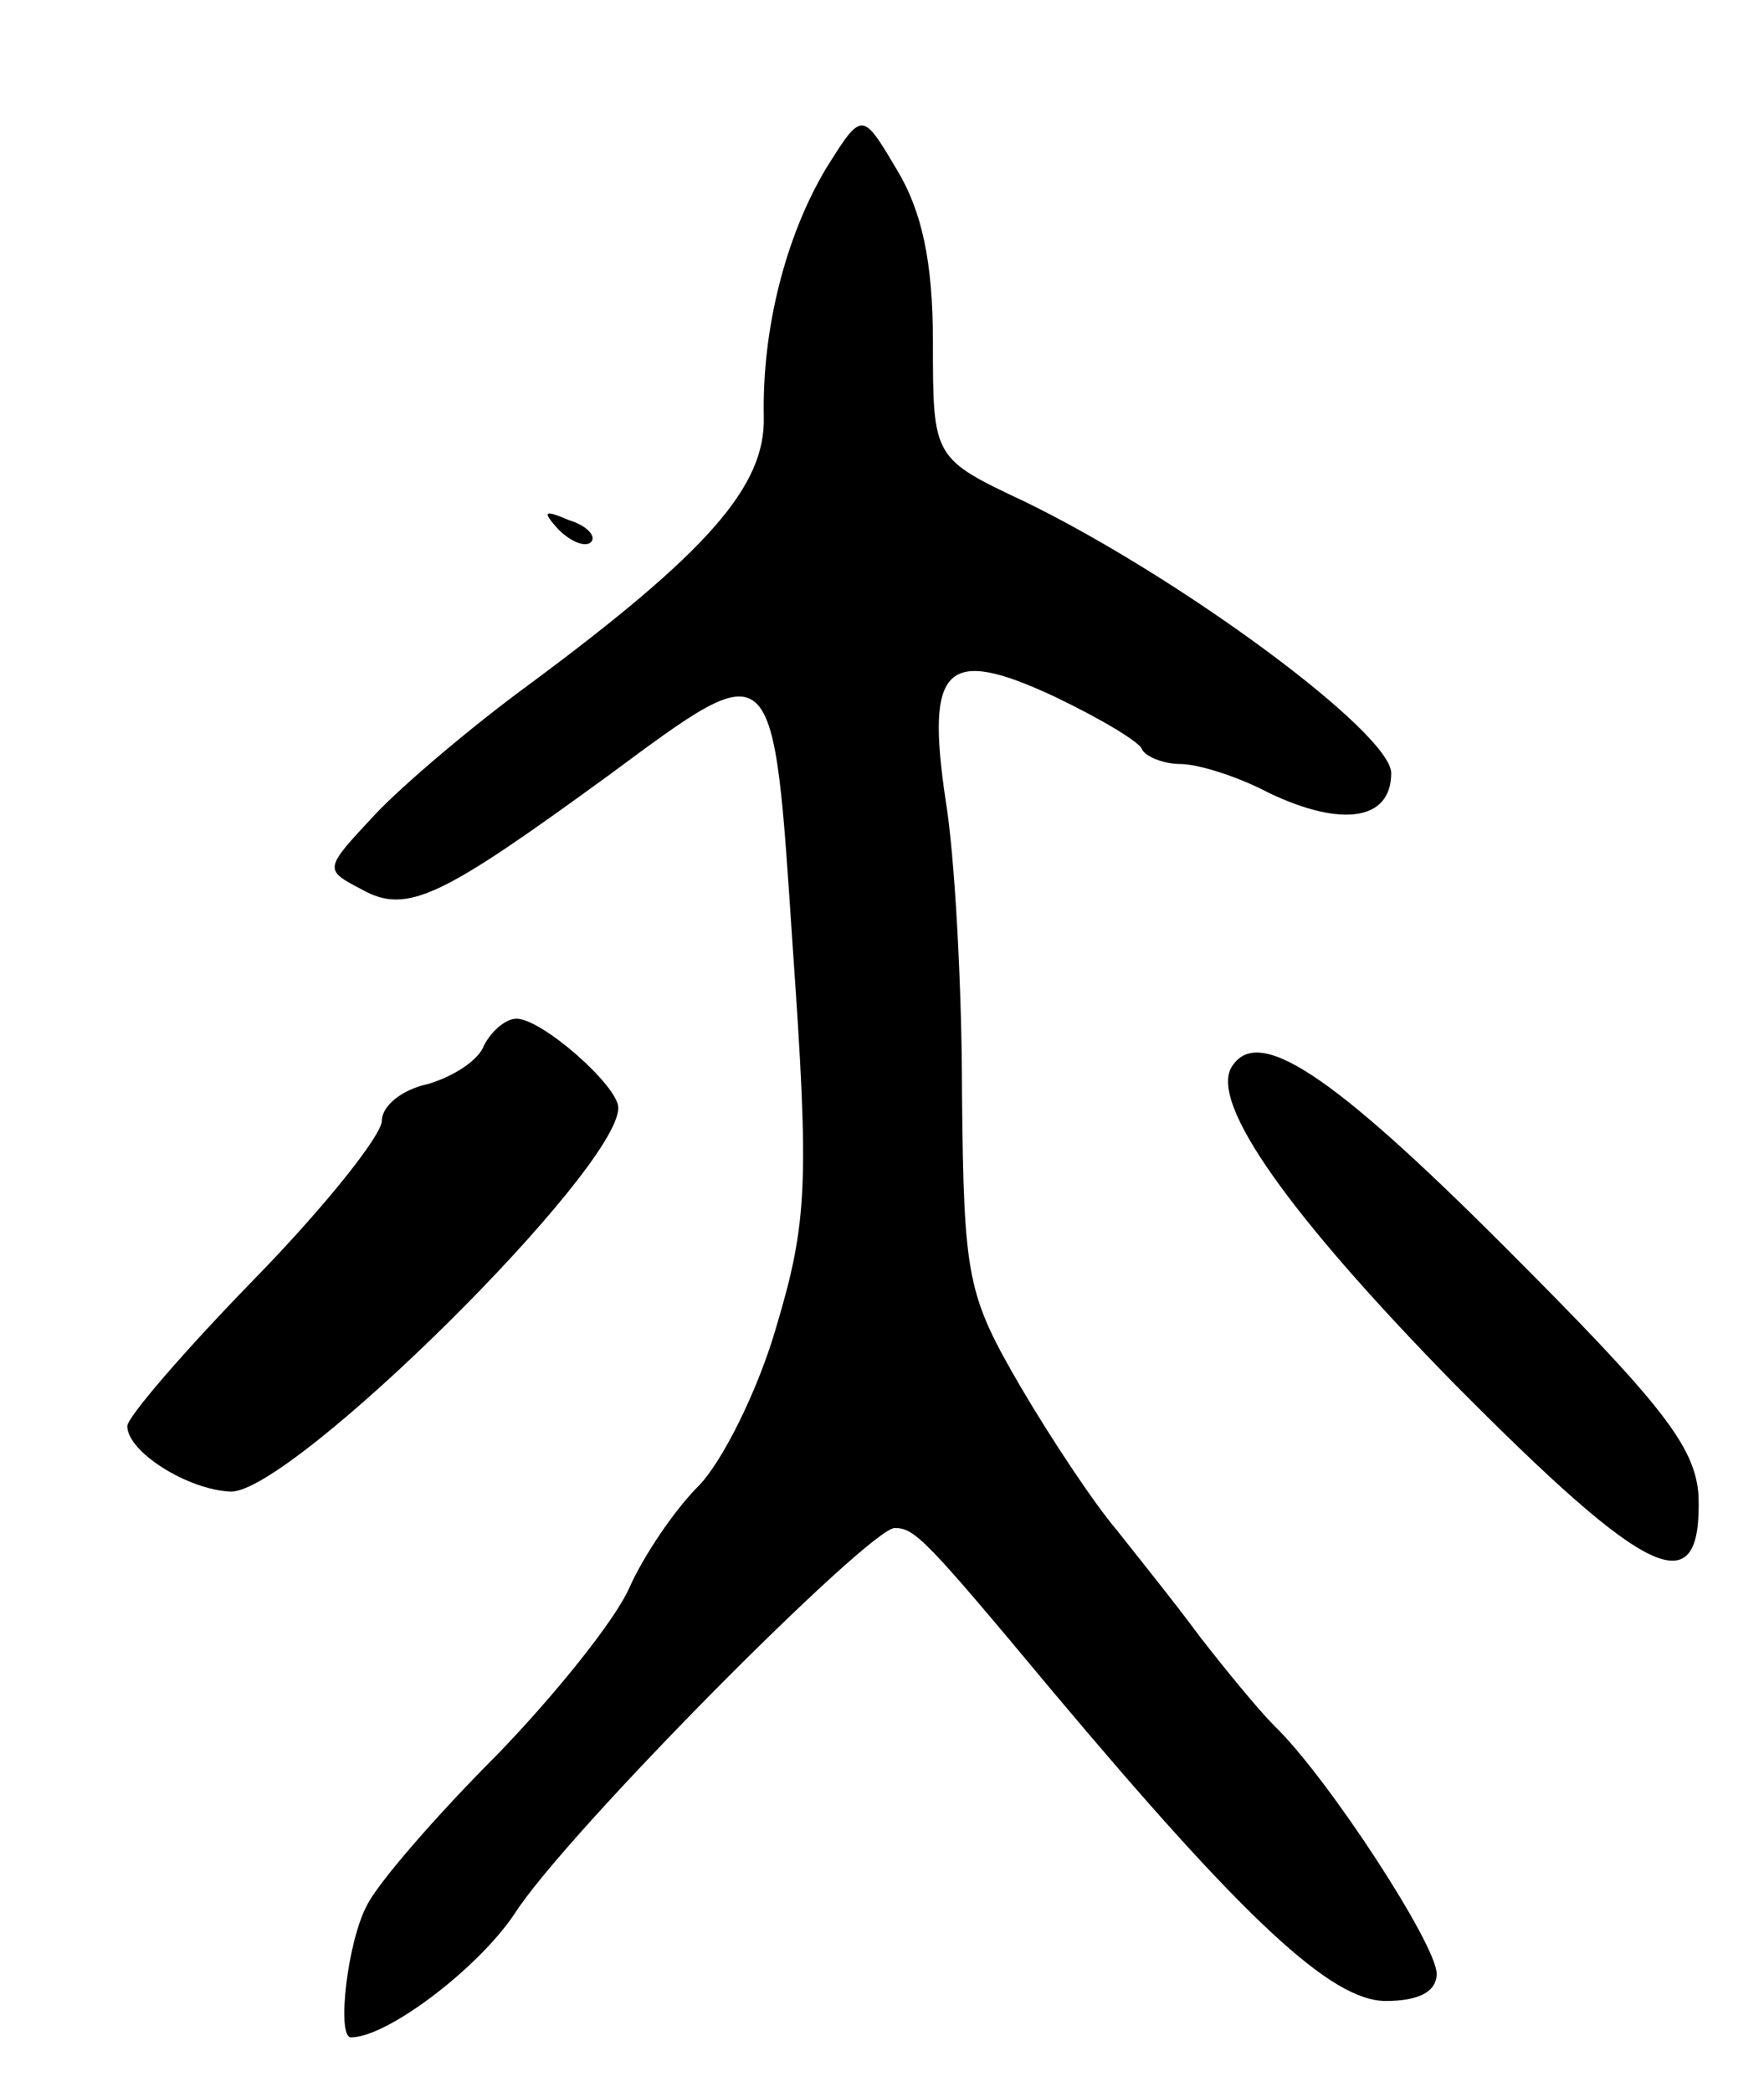 <svg version="1.0" xmlns="http://www.w3.org/2000/svg"
 width="97pt" height="115pt" viewBox="0 0 97 115"
 preserveAspectRatio="xMidYMid meet">
<g transform="translate(0,115) scale(0.1,-0.1)"
fill="#000000" stroke="none">
<path d="M454 1057 c-22 -37 -35 -88 -34 -136 1 -38 -30 -74 -130 -148 -30
-22 -68 -54 -84 -71 -28 -30 -28 -30 -7 -41 25 -14 44 -4 136 63 92 68 90 69
101 -96 9 -128 8 -150 -9 -207 -10 -35 -30 -75 -43 -88 -13 -13 -30 -38 -38
-56 -8 -18 -41 -59 -73 -92 -33 -33 -65 -70 -71 -82 -11 -20 -17 -73 -9 -73
20 0 70 38 90 68 28 44 195 212 209 212 11 0 17 -6 87 -90 105 -125 153 -170
183 -170 18 0 28 5 28 15 0 16 -60 108 -89 136 -9 9 -27 31 -41 49 -14 19 -35
45 -46 59 -12 14 -36 50 -53 79 -29 50 -31 59 -32 160 0 59 -4 132 -9 162 -11
74 0 85 60 57 25 -12 47 -25 48 -29 2 -4 12 -8 21 -8 10 0 32 -7 49 -16 40
-19 67 -15 67 11 0 22 -115 107 -201 149 -51 24 -51 24 -51 88 0 44 -6 72 -20
95 -19 32 -19 32 -39 0z"/>
<path d="M307 859 c7 -7 15 -10 18 -7 3 3 -2 9 -12 12 -14 6 -15 5 -6 -5z"/>
<path d="M266 575 c-3 -8 -17 -17 -31 -21 -14 -3 -25 -12 -25 -20 0 -8 -31
-47 -70 -87 -38 -39 -70 -76 -70 -81 0 -14 33 -35 57 -36 34 0 213 177 213
211 0 12 -42 49 -56 49 -6 0 -14 -7 -18 -15z"/>
<path d="M677 563 c-11 -20 31 -80 122 -173 108 -109 137 -123 135 -62 -2 27
-20 50 -107 137 -96 96 -136 122 -150 98z"/>
</g>
</svg>
